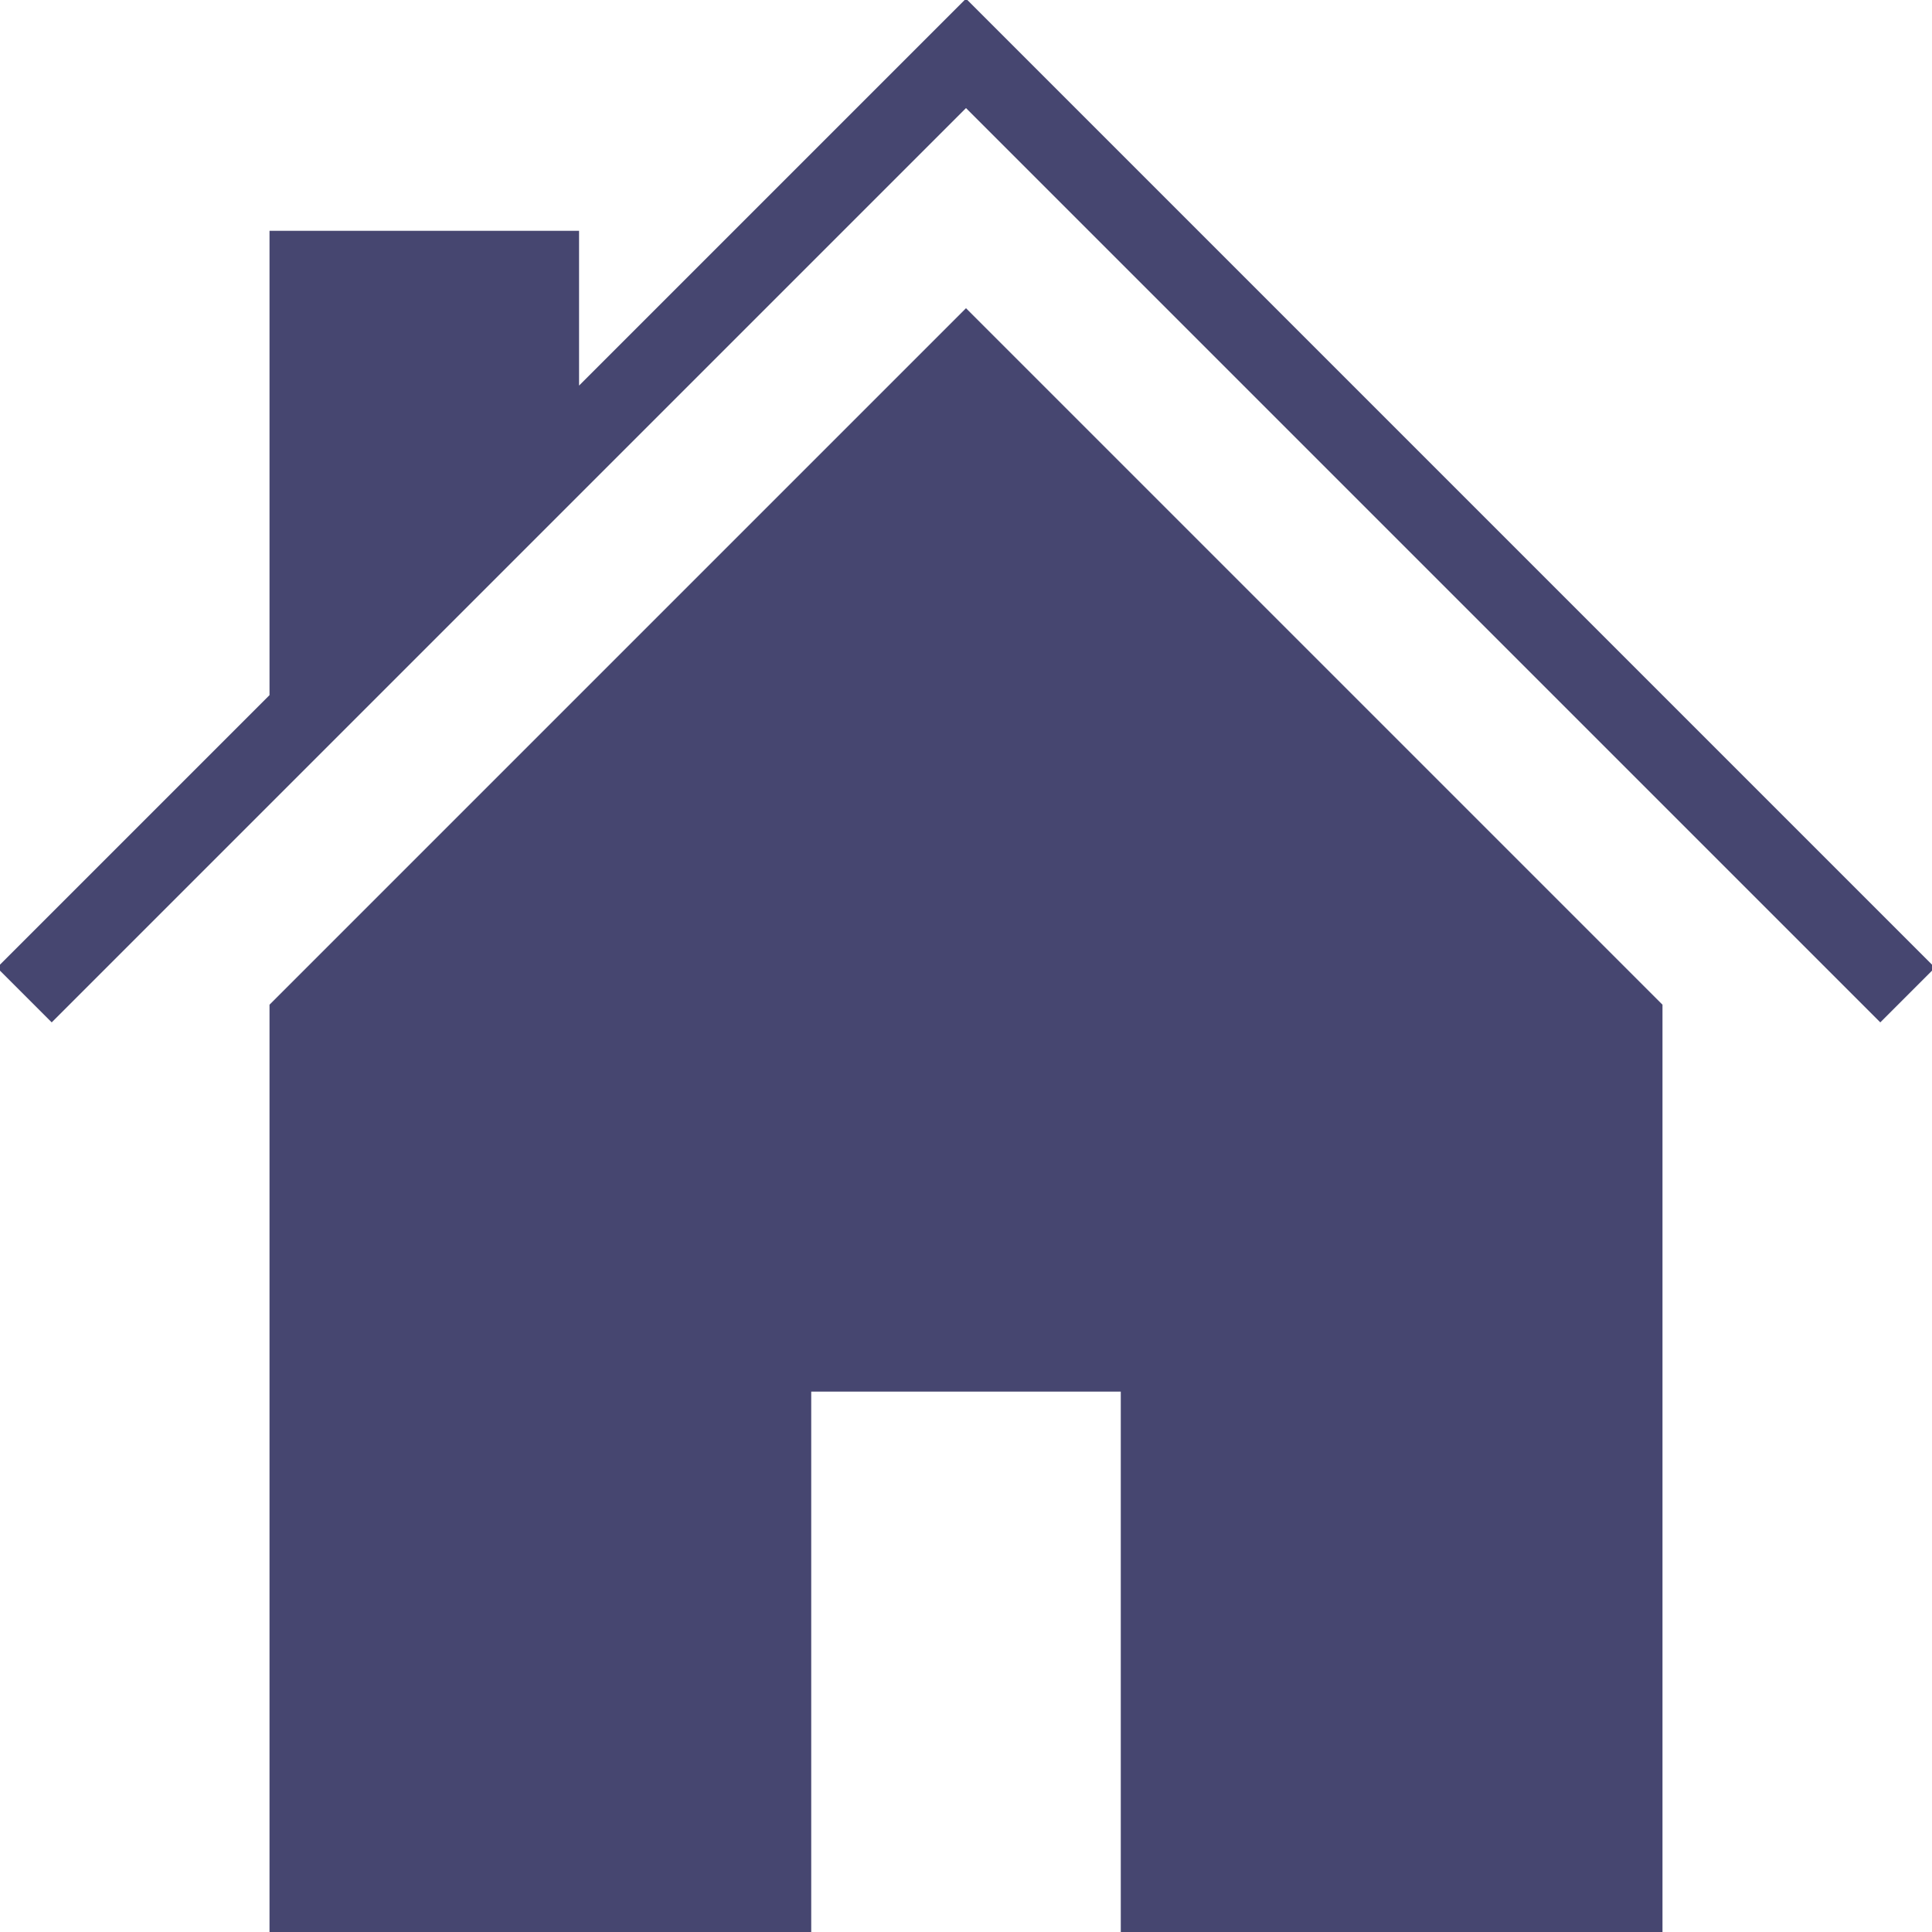 <?xml version="1.0" encoding="utf-8"?>
<!-- Generator: Adobe Illustrator 16.0.0, SVG Export Plug-In . SVG Version: 6.00 Build 0)  -->
<!DOCTYPE svg PUBLIC "-//W3C//DTD SVG 1.1//EN" "http://www.w3.org/Graphics/SVG/1.1/DTD/svg11.dtd">
<svg version="1.1" xmlns="http://www.w3.org/2000/svg" xmlns:xlink="http://www.w3.org/1999/xlink" x="0px" y="0px" width="900px"
	 height="900px" viewBox="0 0 900 900" enable-background="new 0 0 900 900" xml:space="preserve">
<g id="Layer_1">
	<g>
		<polygon fill="#464670" points="450,-0.626 269.75,179.625 269.75,107.524 125.55,107.524 125.55,323.825 -1.4,450.774 
			24.088,476.263 450,50.351 875.912,476.263 901.399,450.774 		"/>
		<polygon fill="#464670" points="125.55,468.024 125.55,900.626 377.9,900.626 377.9,648.275 522.101,648.275 522.101,900.626 
			774.45,900.626 774.45,468.024 450,143.575 		"/>
	</g>
</g>
<g id="Layer_2">
</g>
<g id="Layer_3">
</g>
</svg>
